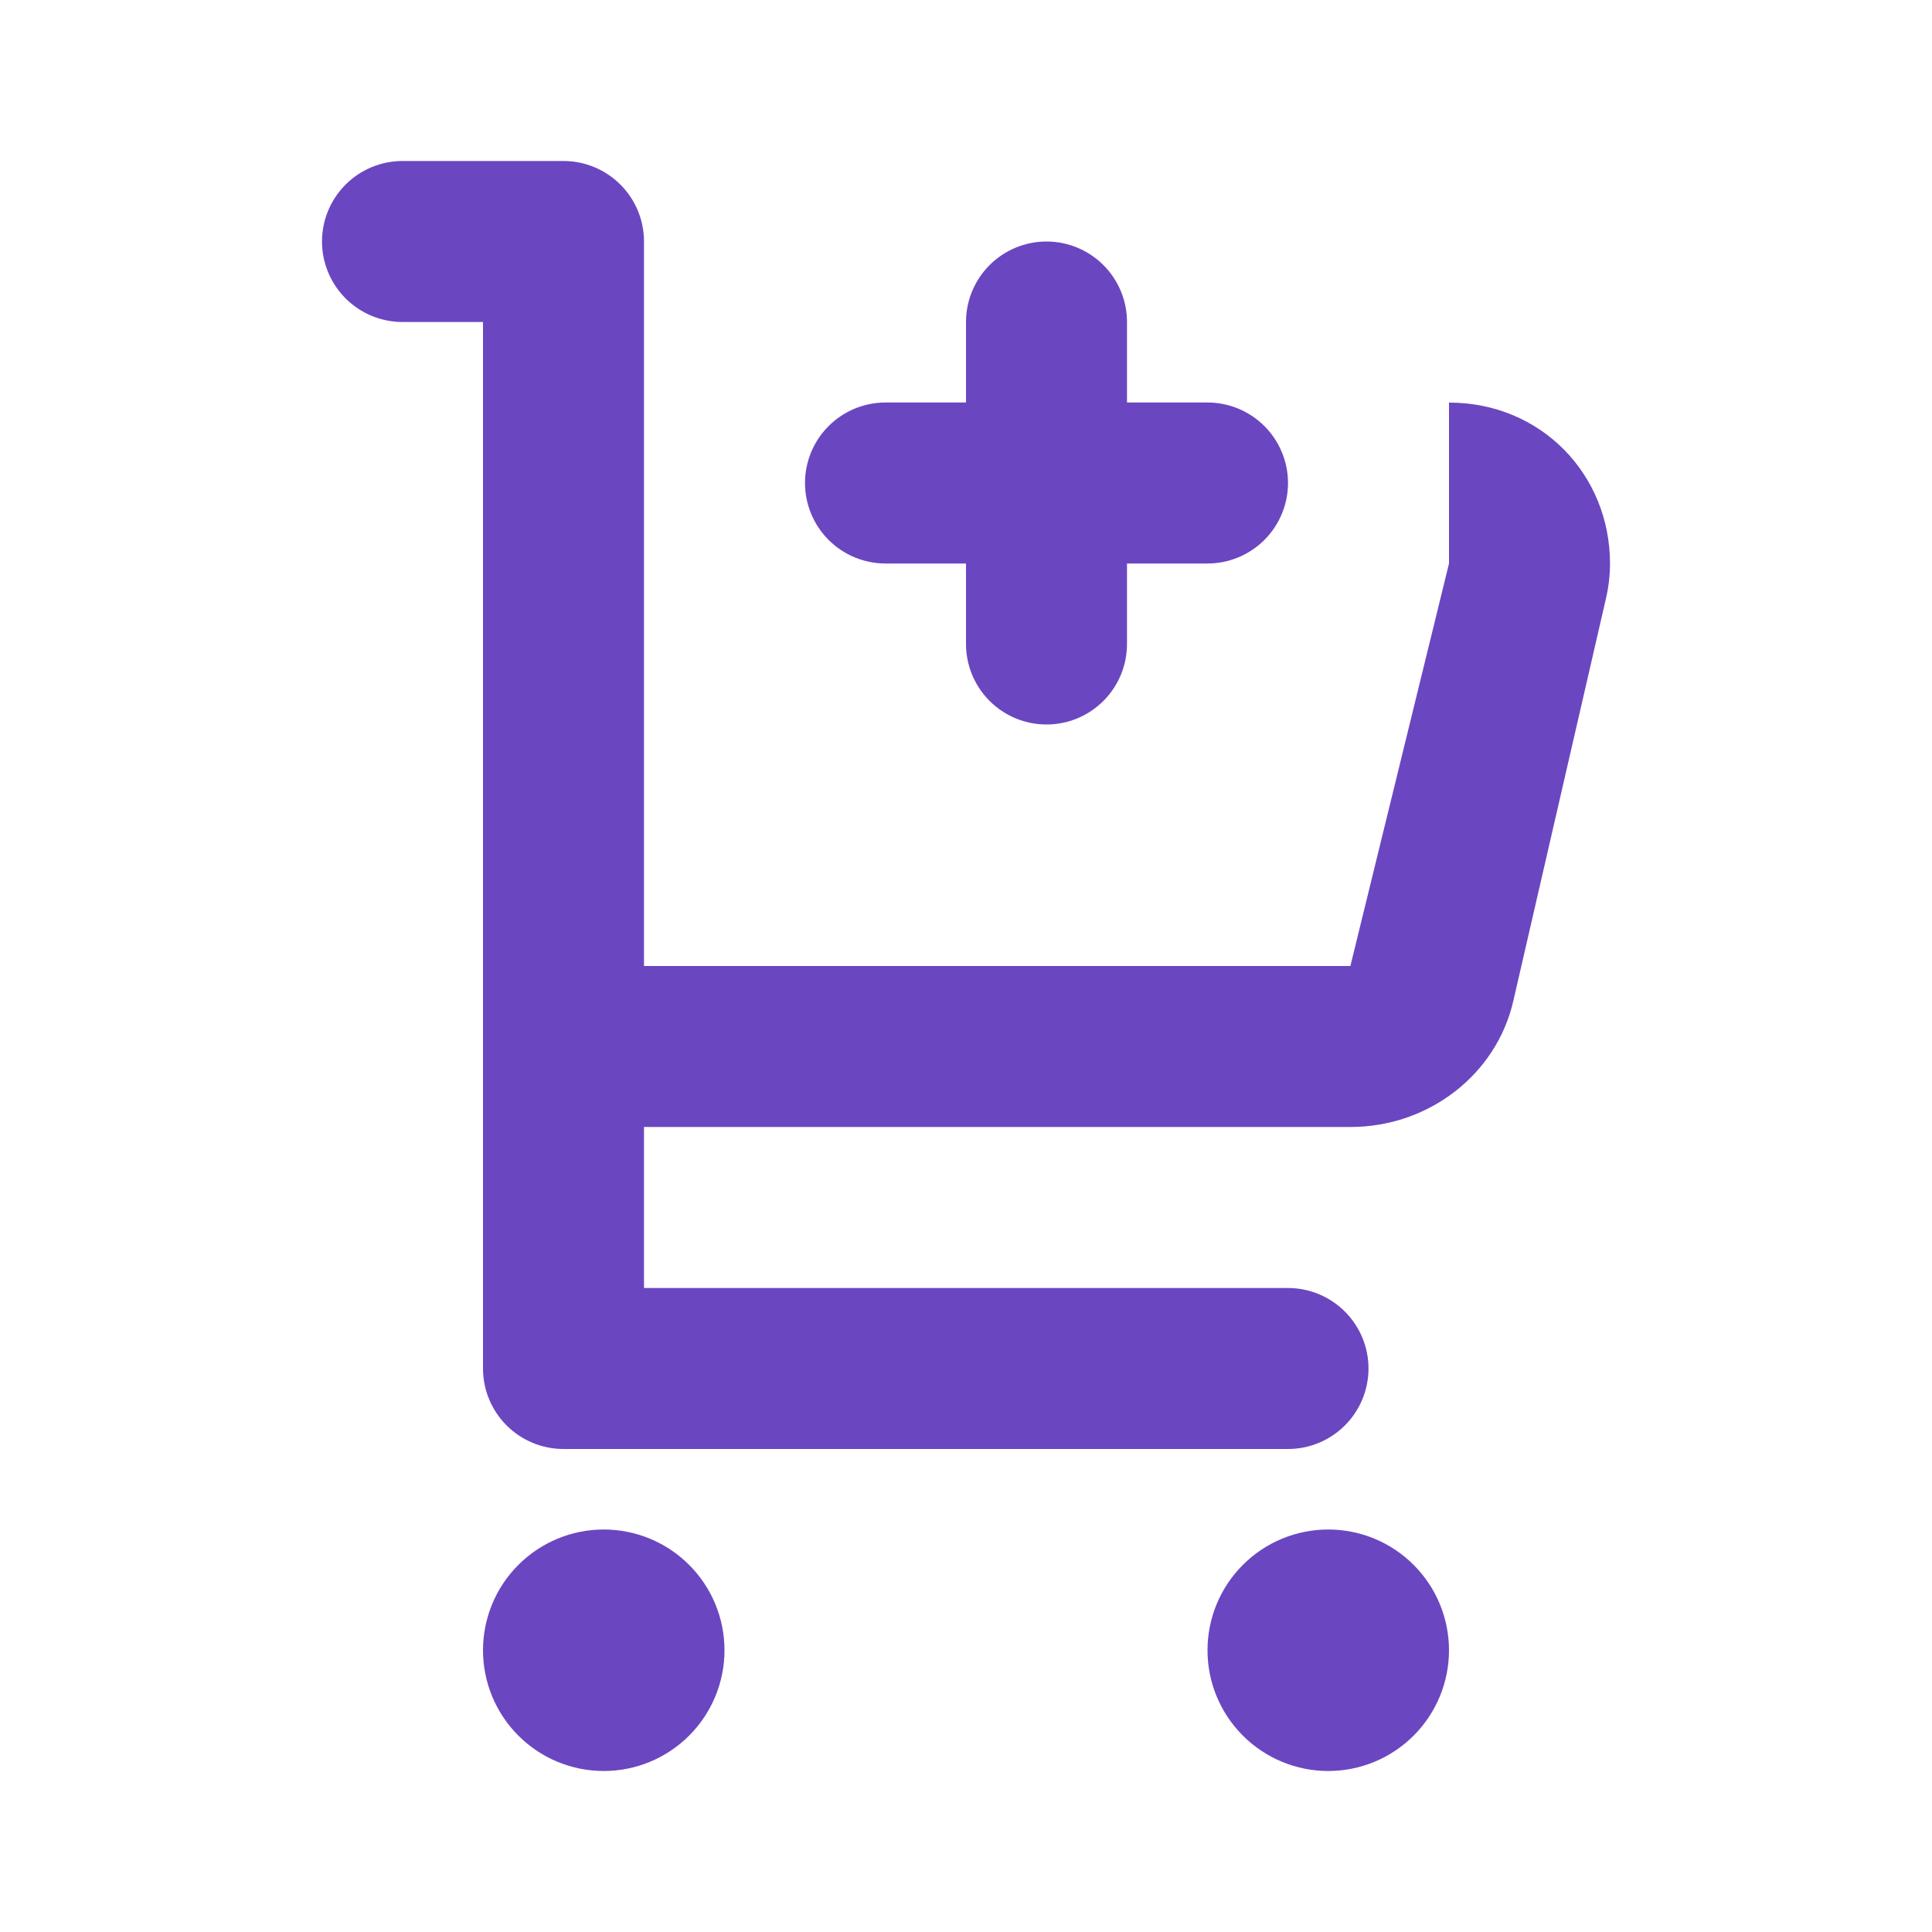 <svg width="48" height="48" viewBox="0 0 48 48" fill="none" xmlns="http://www.w3.org/2000/svg">
<path fill-rule="evenodd" clip-rule="evenodd" d="M16 32H32C32.53 32 33.039 32.211 33.414 32.586C33.789 32.961 34 33.47 34 34C34 34.53 33.789 35.039 33.414 35.414C33.039 35.789 32.53 36 32 36H14C13.47 36 12.961 35.789 12.586 35.414C12.211 35.039 12 34.53 12 34V8H10C9.47 8 8.961 7.789 8.586 7.414C8.211 7.039 8 6.53 8 6C8 5.47 8.211 4.961 8.586 4.586C8.961 4.211 9.47 4 10 4H14C14.53 4 15.039 4.211 15.414 4.586C15.789 4.961 16 5.47 16 6V24H33.55L36 14V10.002C38.29 10.002 40 11.79 40 14C40 14.292 39.966 14.582 39.9 14.868L37.598 24.868C37.178 26.698 35.494 28 33.55 28H16.146L16 27.998V32ZM15 44C14.204 44 13.441 43.684 12.879 43.121C12.316 42.559 12 41.796 12 41C12 40.204 12.316 39.441 12.879 38.879C13.441 38.316 14.204 38 15 38C15.796 38 16.559 38.316 17.121 38.879C17.684 39.441 18 40.204 18 41C18 41.796 17.684 42.559 17.121 43.121C16.559 43.684 15.796 44 15 44ZM33 44C32.204 44 31.441 43.684 30.879 43.121C30.316 42.559 30 41.796 30 41C30 40.204 30.316 39.441 30.879 38.879C31.441 38.316 32.204 38 33 38C33.796 38 34.559 38.316 35.121 38.879C35.684 39.441 36 40.204 36 41C36 41.796 35.684 42.559 35.121 43.121C34.559 43.684 33.796 44 33 44ZM28 10H30C30.53 10 31.039 10.211 31.414 10.586C31.789 10.961 32 11.47 32 12C32 12.53 31.789 13.039 31.414 13.414C31.039 13.789 30.53 14 30 14H28V16C28 16.53 27.789 17.039 27.414 17.414C27.039 17.789 26.53 18 26 18C25.47 18 24.961 17.789 24.586 17.414C24.211 17.039 24 16.53 24 16V14H22C21.47 14 20.961 13.789 20.586 13.414C20.211 13.039 20 12.53 20 12C20 11.47 20.211 10.961 20.586 10.586C20.961 10.211 21.47 10 22 10H24V8C24 7.47 24.211 6.961 24.586 6.586C24.961 6.211 25.47 6 26 6C26.53 6 27.039 6.211 27.414 6.586C27.789 6.961 28 7.47 28 8V10Z" fill="#6B46C1"/>
</svg>
